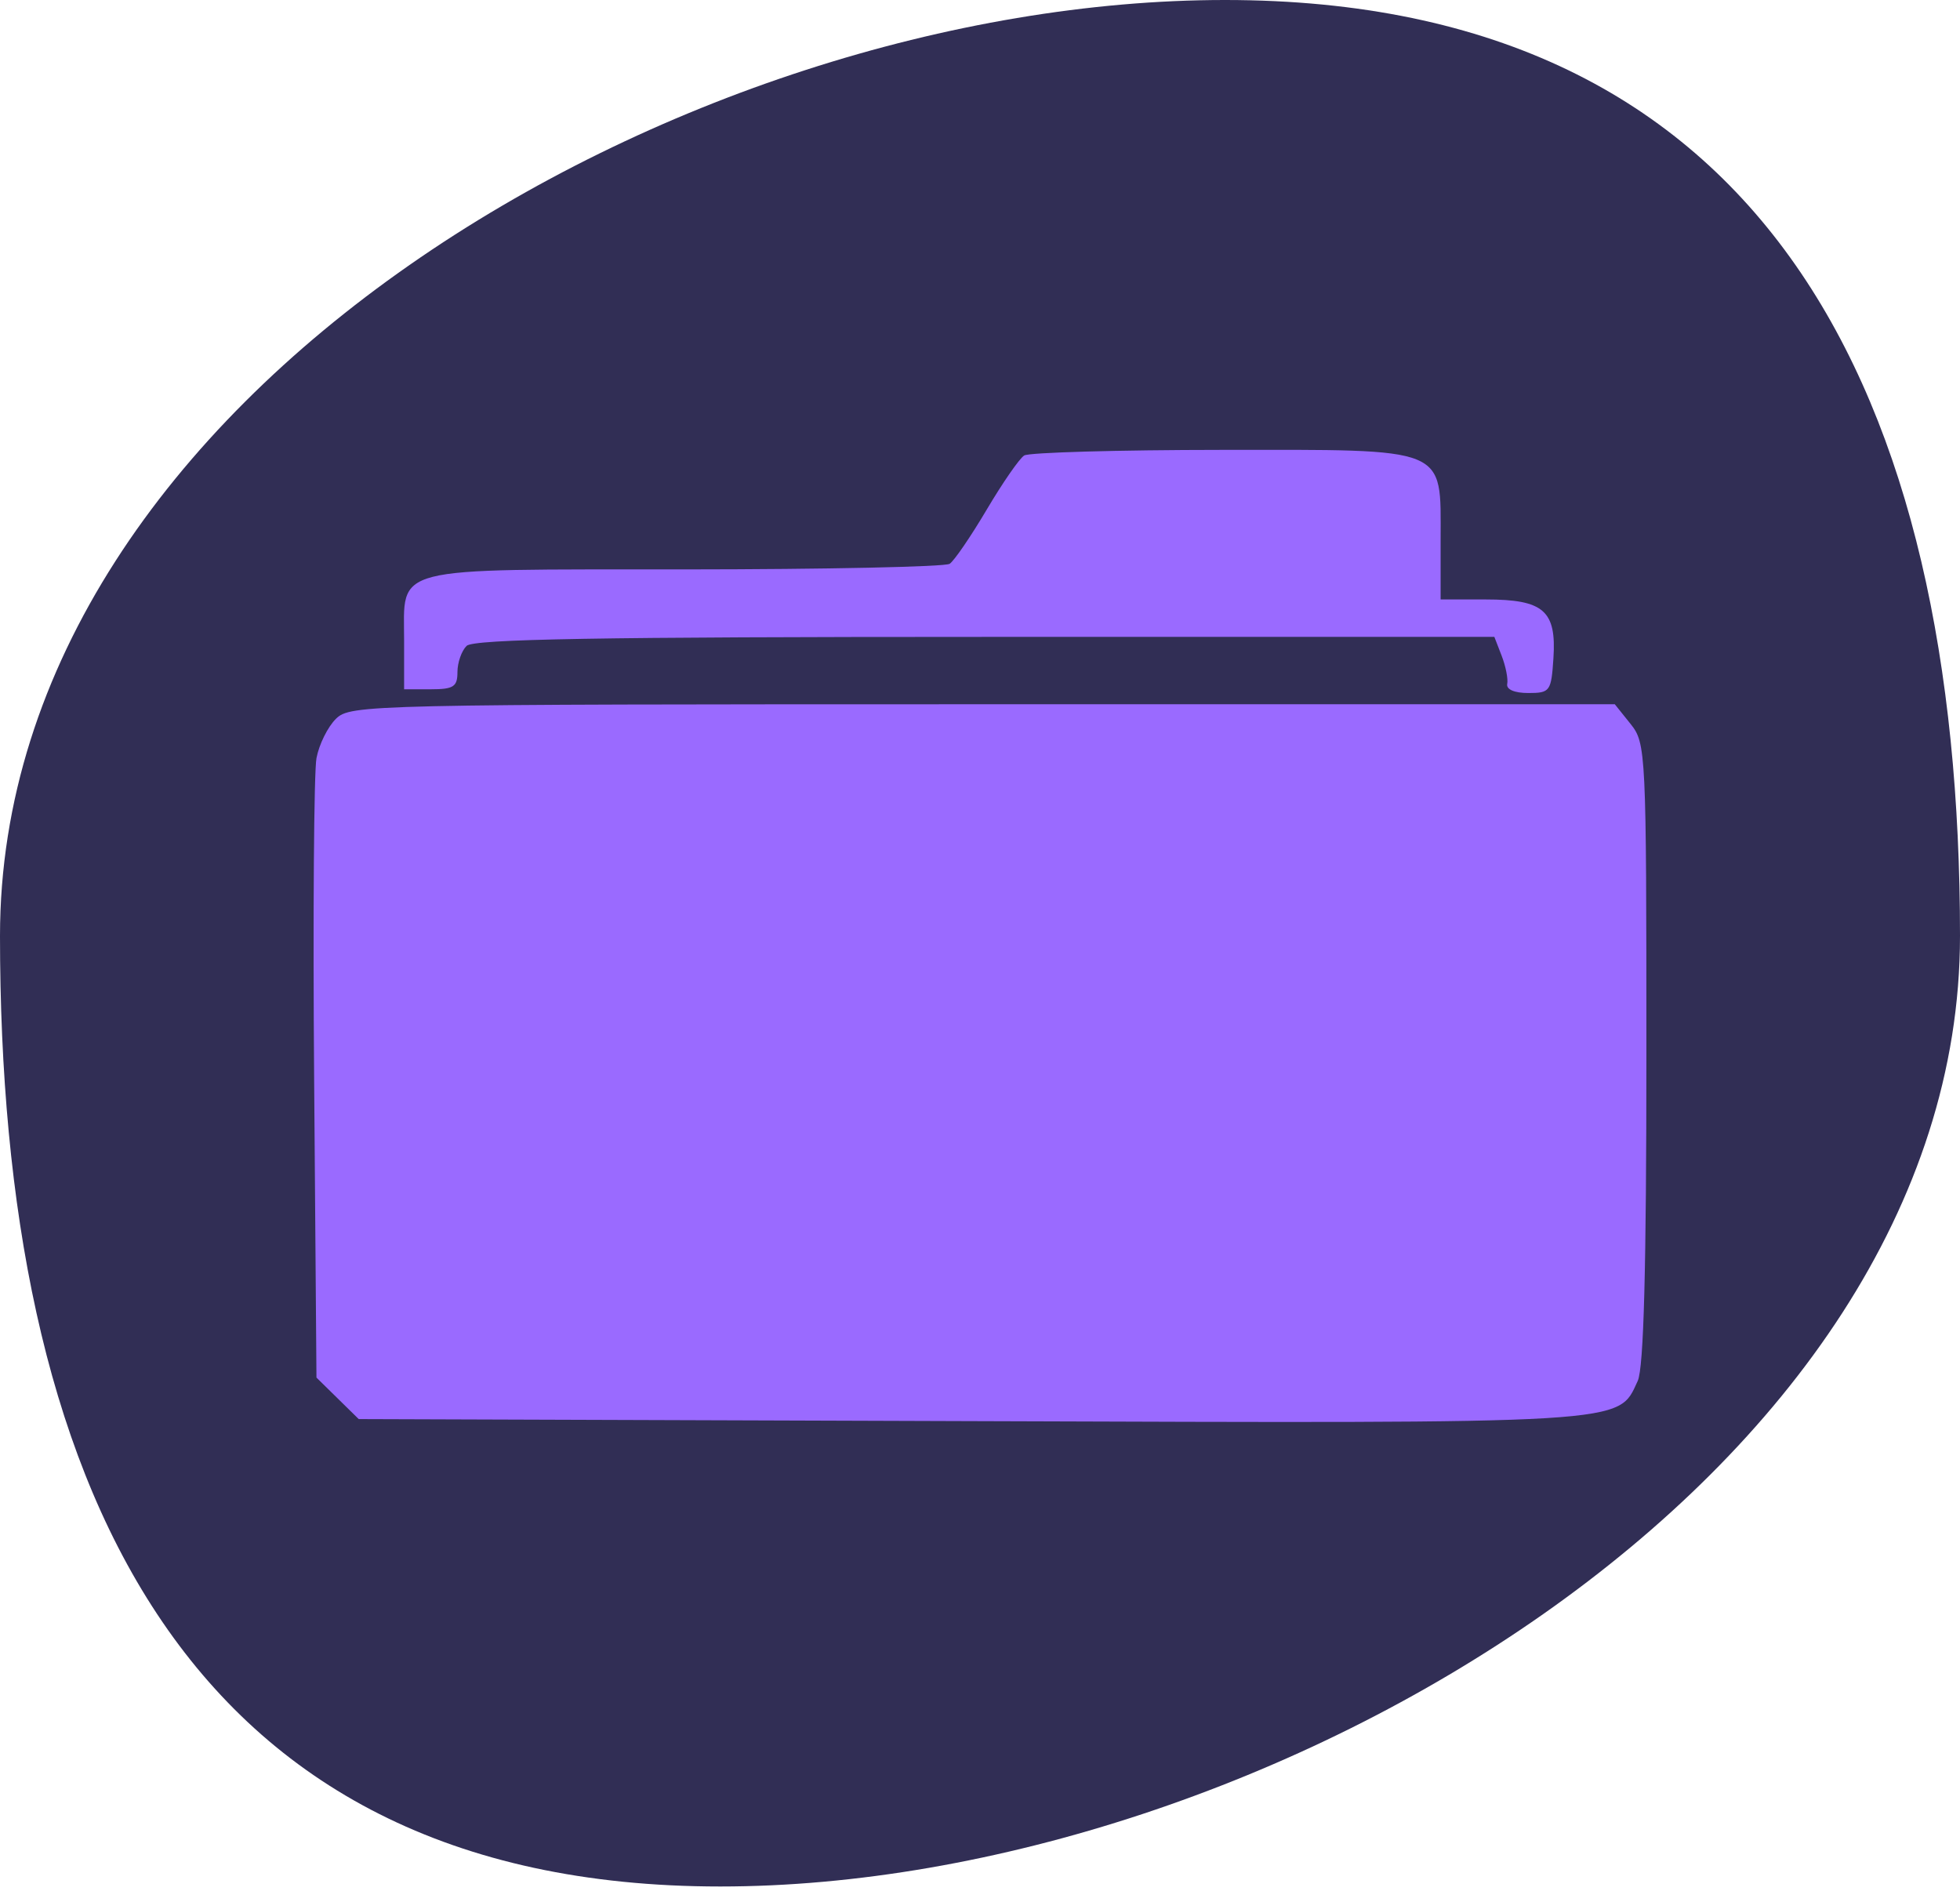<svg width="200" height="193" viewBox="0 0 200 193" fill="none" xmlns="http://www.w3.org/2000/svg">
<path d="M200 95.5C200 150.728 128.728 192.5 73.5 192.5C18.271 192.5 0 150.728 0 95.5C0 40.272 69.772 0 125 0C180.228 0 200 40.272 200 95.5Z" fill="#312E55"/>
<path fill-rule="evenodd" clip-rule="evenodd" d="M104.509 46.478C104.021 46.787 102.3 49.274 100.684 52.005C99.069 54.735 97.368 57.222 96.905 57.531C96.442 57.839 84.277 58.096 69.871 58.103C39.48 58.116 41.236 57.668 41.236 65.425V70.335H43.958C46.28 70.335 46.679 70.077 46.679 68.579C46.679 67.613 47.099 66.41 47.613 65.906C48.32 65.211 61.131 64.989 100.515 64.989H152.485L153.234 66.925C153.646 67.99 153.9 69.278 153.798 69.789C153.686 70.352 154.532 70.717 155.946 70.717C158.168 70.717 158.29 70.55 158.512 67.182C158.833 62.313 157.521 61.17 151.613 61.17H147.002V55.06C147.002 45.504 147.949 45.892 124.643 45.906C114.057 45.913 104.997 46.17 104.509 46.478ZM34.28 73.348C33.448 74.165 32.554 75.969 32.294 77.358C32.032 78.746 31.925 93.538 32.056 110.227L32.292 140.571L34.448 142.688L36.604 144.805L98.841 145.013C166.831 145.242 165.057 145.348 167.114 140.913C167.731 139.584 168 129.419 168 107.446C168 76.676 167.96 75.838 166.388 73.876L164.776 71.863H100.284C37.445 71.863 35.753 71.901 34.28 73.348Z" fill="#9A6AFF"/>
</svg>
